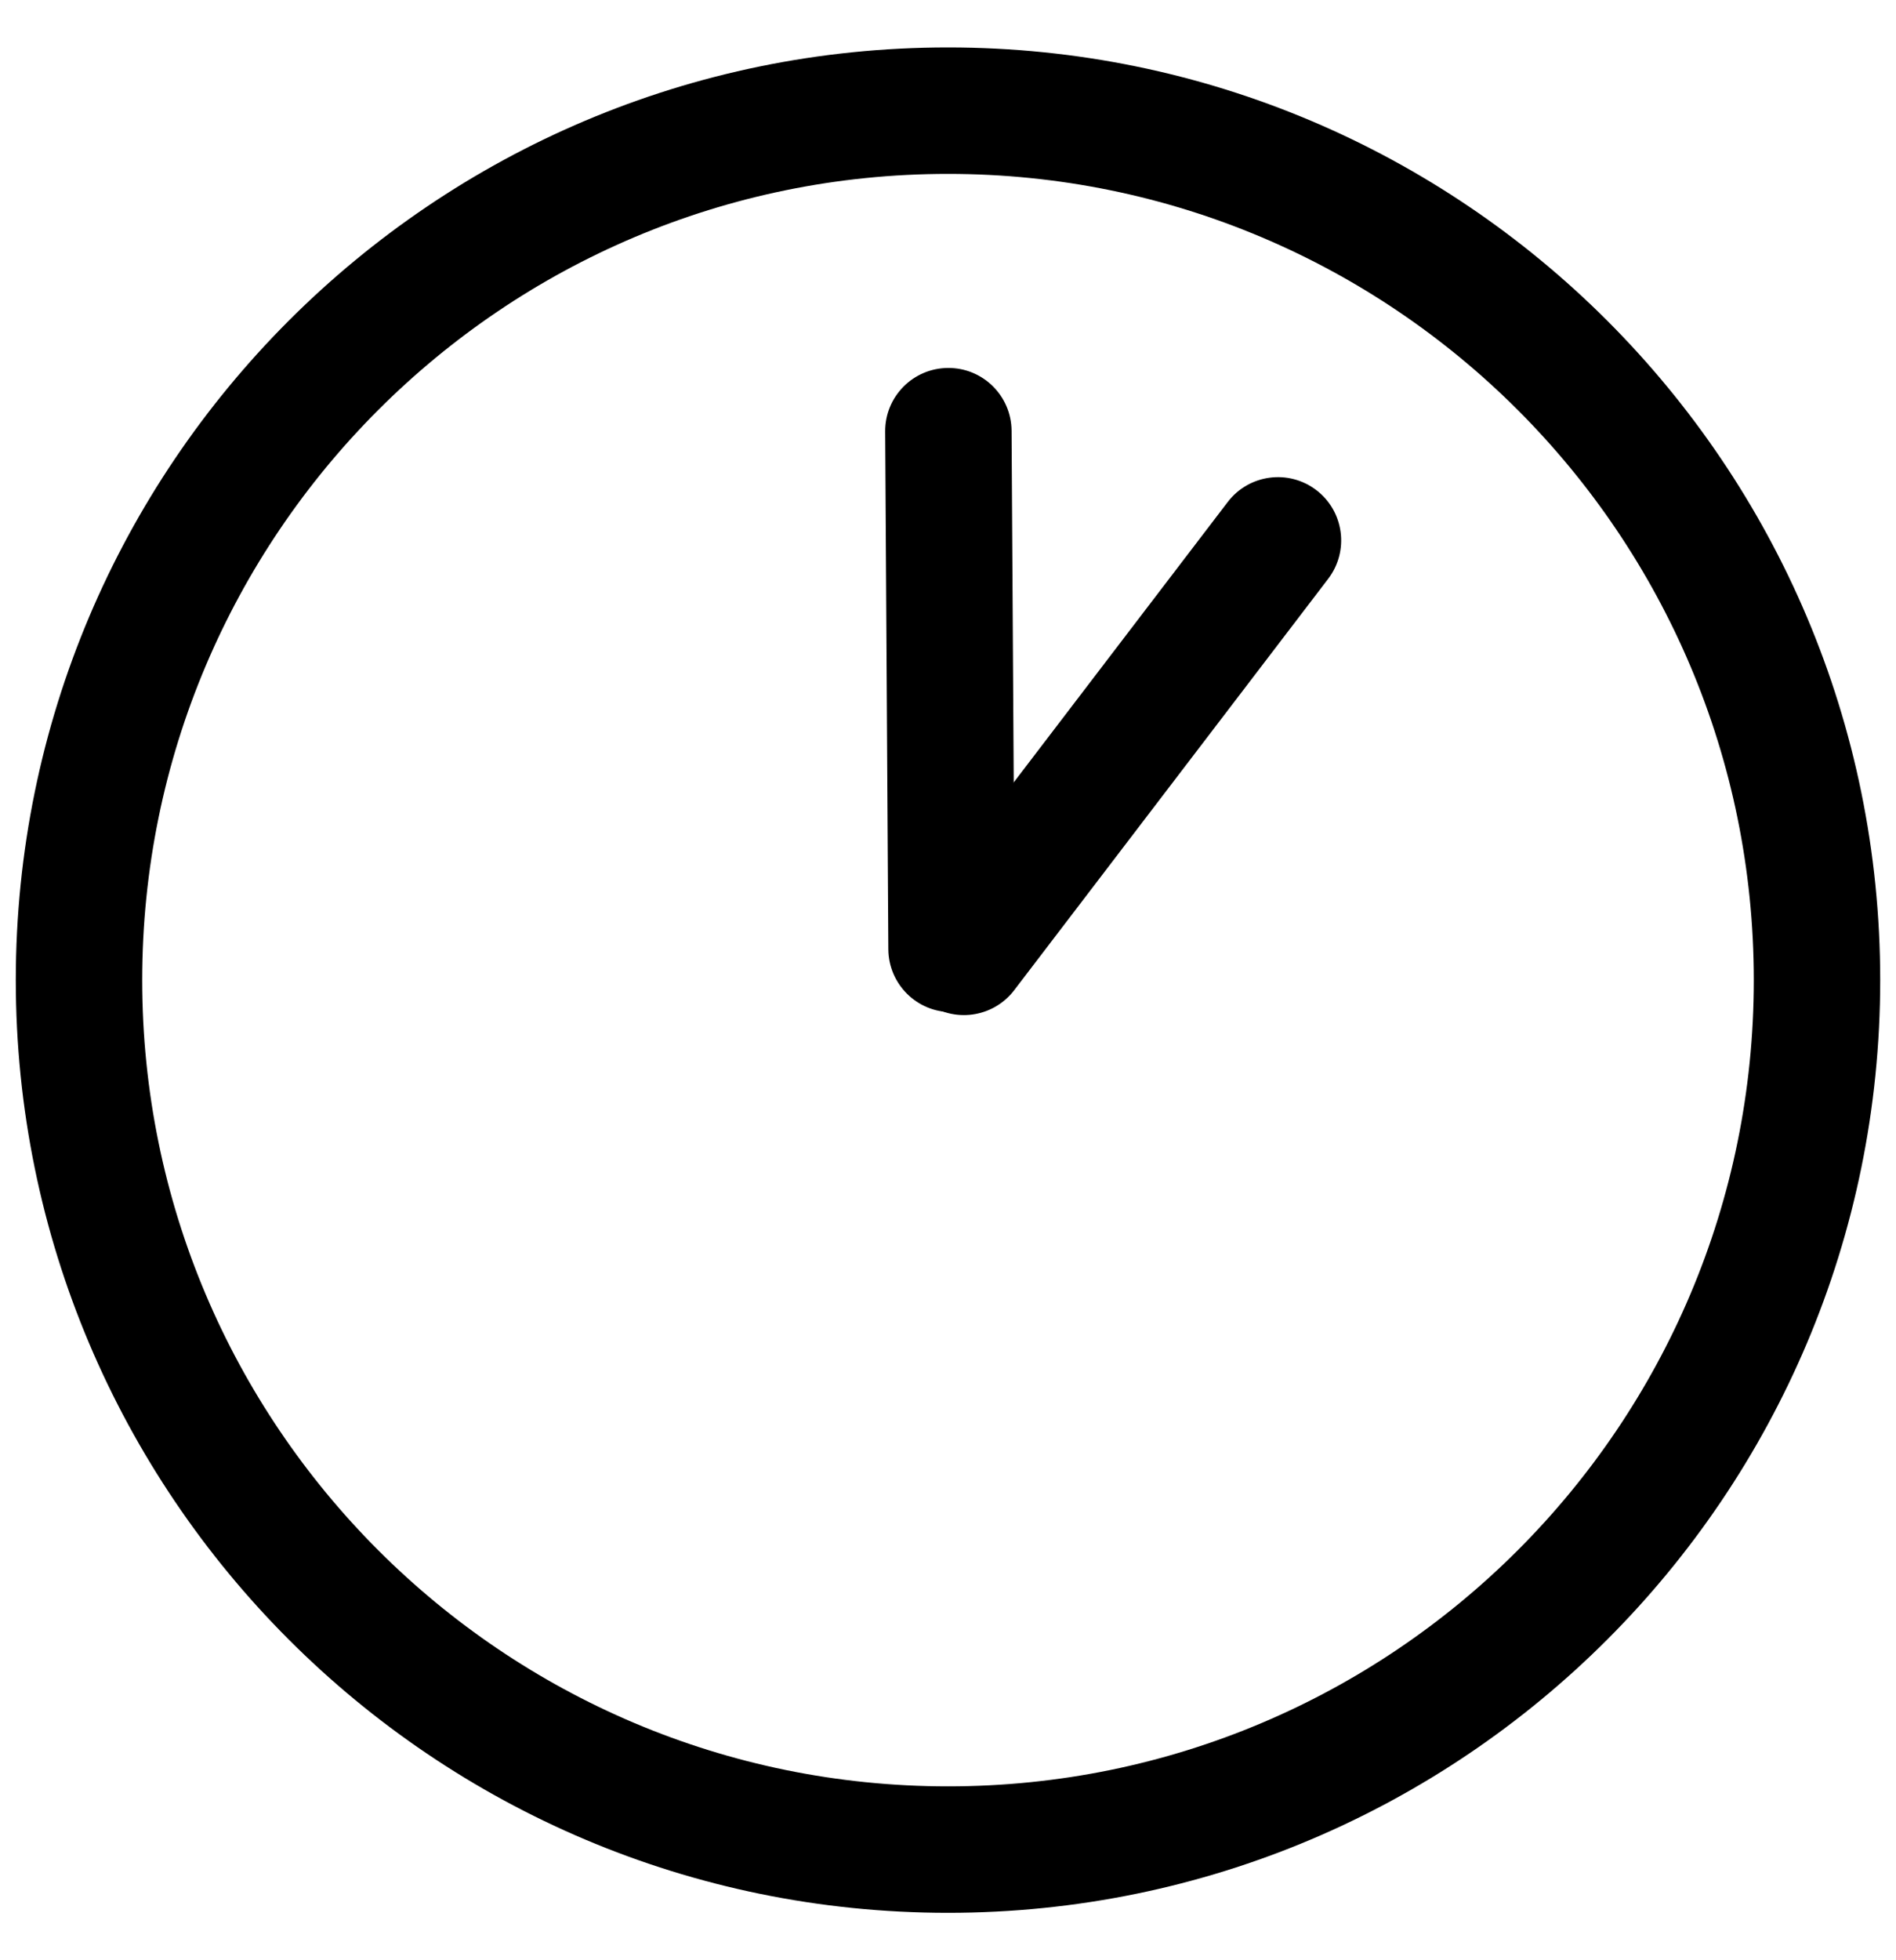 <svg width="30" height="31" viewBox="0 0 30 31" fill="none" xmlns="http://www.w3.org/2000/svg">
<path fill-rule="evenodd" clip-rule="evenodd" d="M15 2.75C7.958 2.75 2.25 8.458 2.25 15.5C2.25 22.542 7.958 28.25 15 28.25C22.042 28.25 27.75 22.542 27.75 15.5C27.75 8.458 22.042 2.75 15 2.75ZM0.25 15.5C0.25 7.354 6.854 0.75 15 0.75C23.146 0.75 29.75 7.354 29.75 15.5C29.75 23.646 23.146 30.25 15 30.25C6.854 30.25 0.25 23.646 0.25 15.5Z" fill="black"/>
<path fill-rule="evenodd" clip-rule="evenodd" d="M15.062 16.006C14.51 16.01 14.06 15.565 14.056 15.012L14.006 6.825C14.002 6.273 14.447 5.822 15 5.819C15.552 5.815 16.002 6.26 16.006 6.812L16.056 15C16.06 15.552 15.615 16.003 15.062 16.006Z" fill="black"/>
<path fill-rule="evenodd" clip-rule="evenodd" d="M14.645 15.848C14.206 15.513 14.122 14.885 14.457 14.446L19.426 7.939C19.761 7.5 20.389 7.416 20.828 7.751C21.267 8.086 21.351 8.714 21.016 9.153L16.047 15.66C15.711 16.099 15.084 16.183 14.645 15.848Z" fill="black"/>
</svg>
